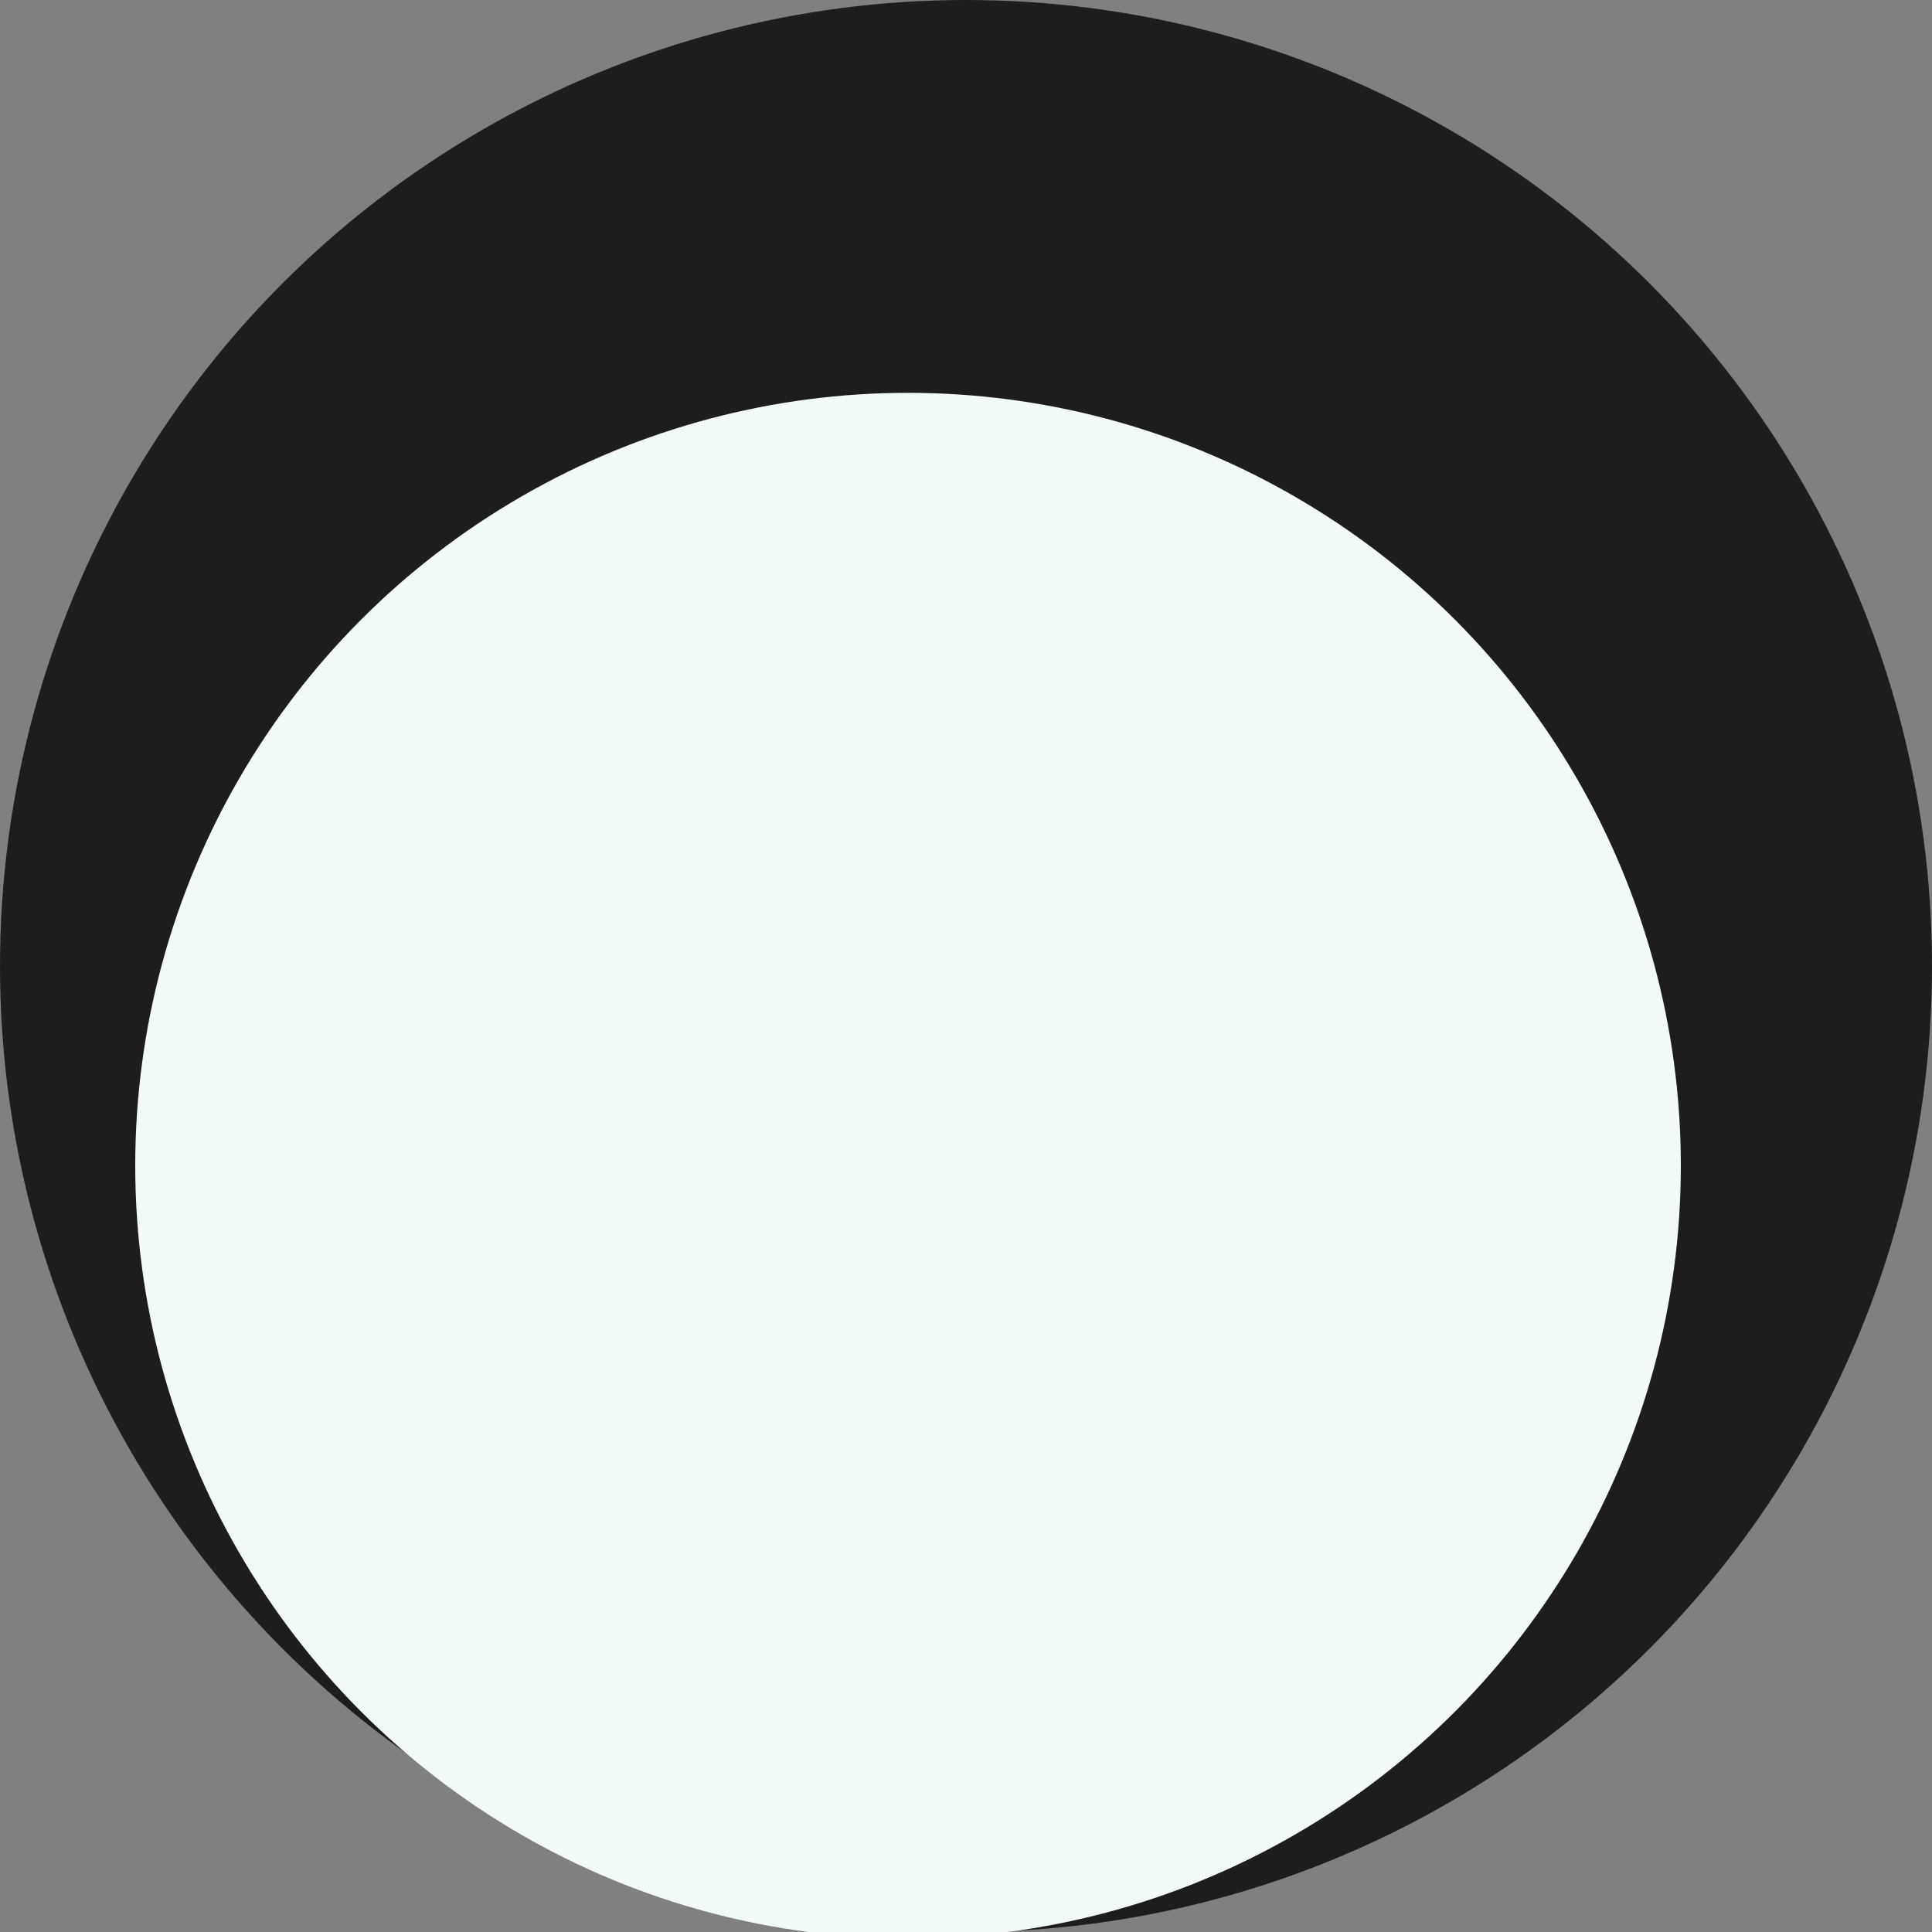 <svg xmlns="http://www.w3.org/2000/svg" id="l-mark" width="300" height="300" fill="none" viewBox="0 0 300 300"><rect x="0" y="0" width="300" height="300" fill="#808080" stroke="none"/><g clipPath="url(#clip0)"><rect width="300" height="300"/><circle id="outer" cx="150" cy="150" r="150" fill="#1D1D1E"/><circle id="inner" cx="141" cy="181" r="120" fill="#f2f9f9"/></g></svg>